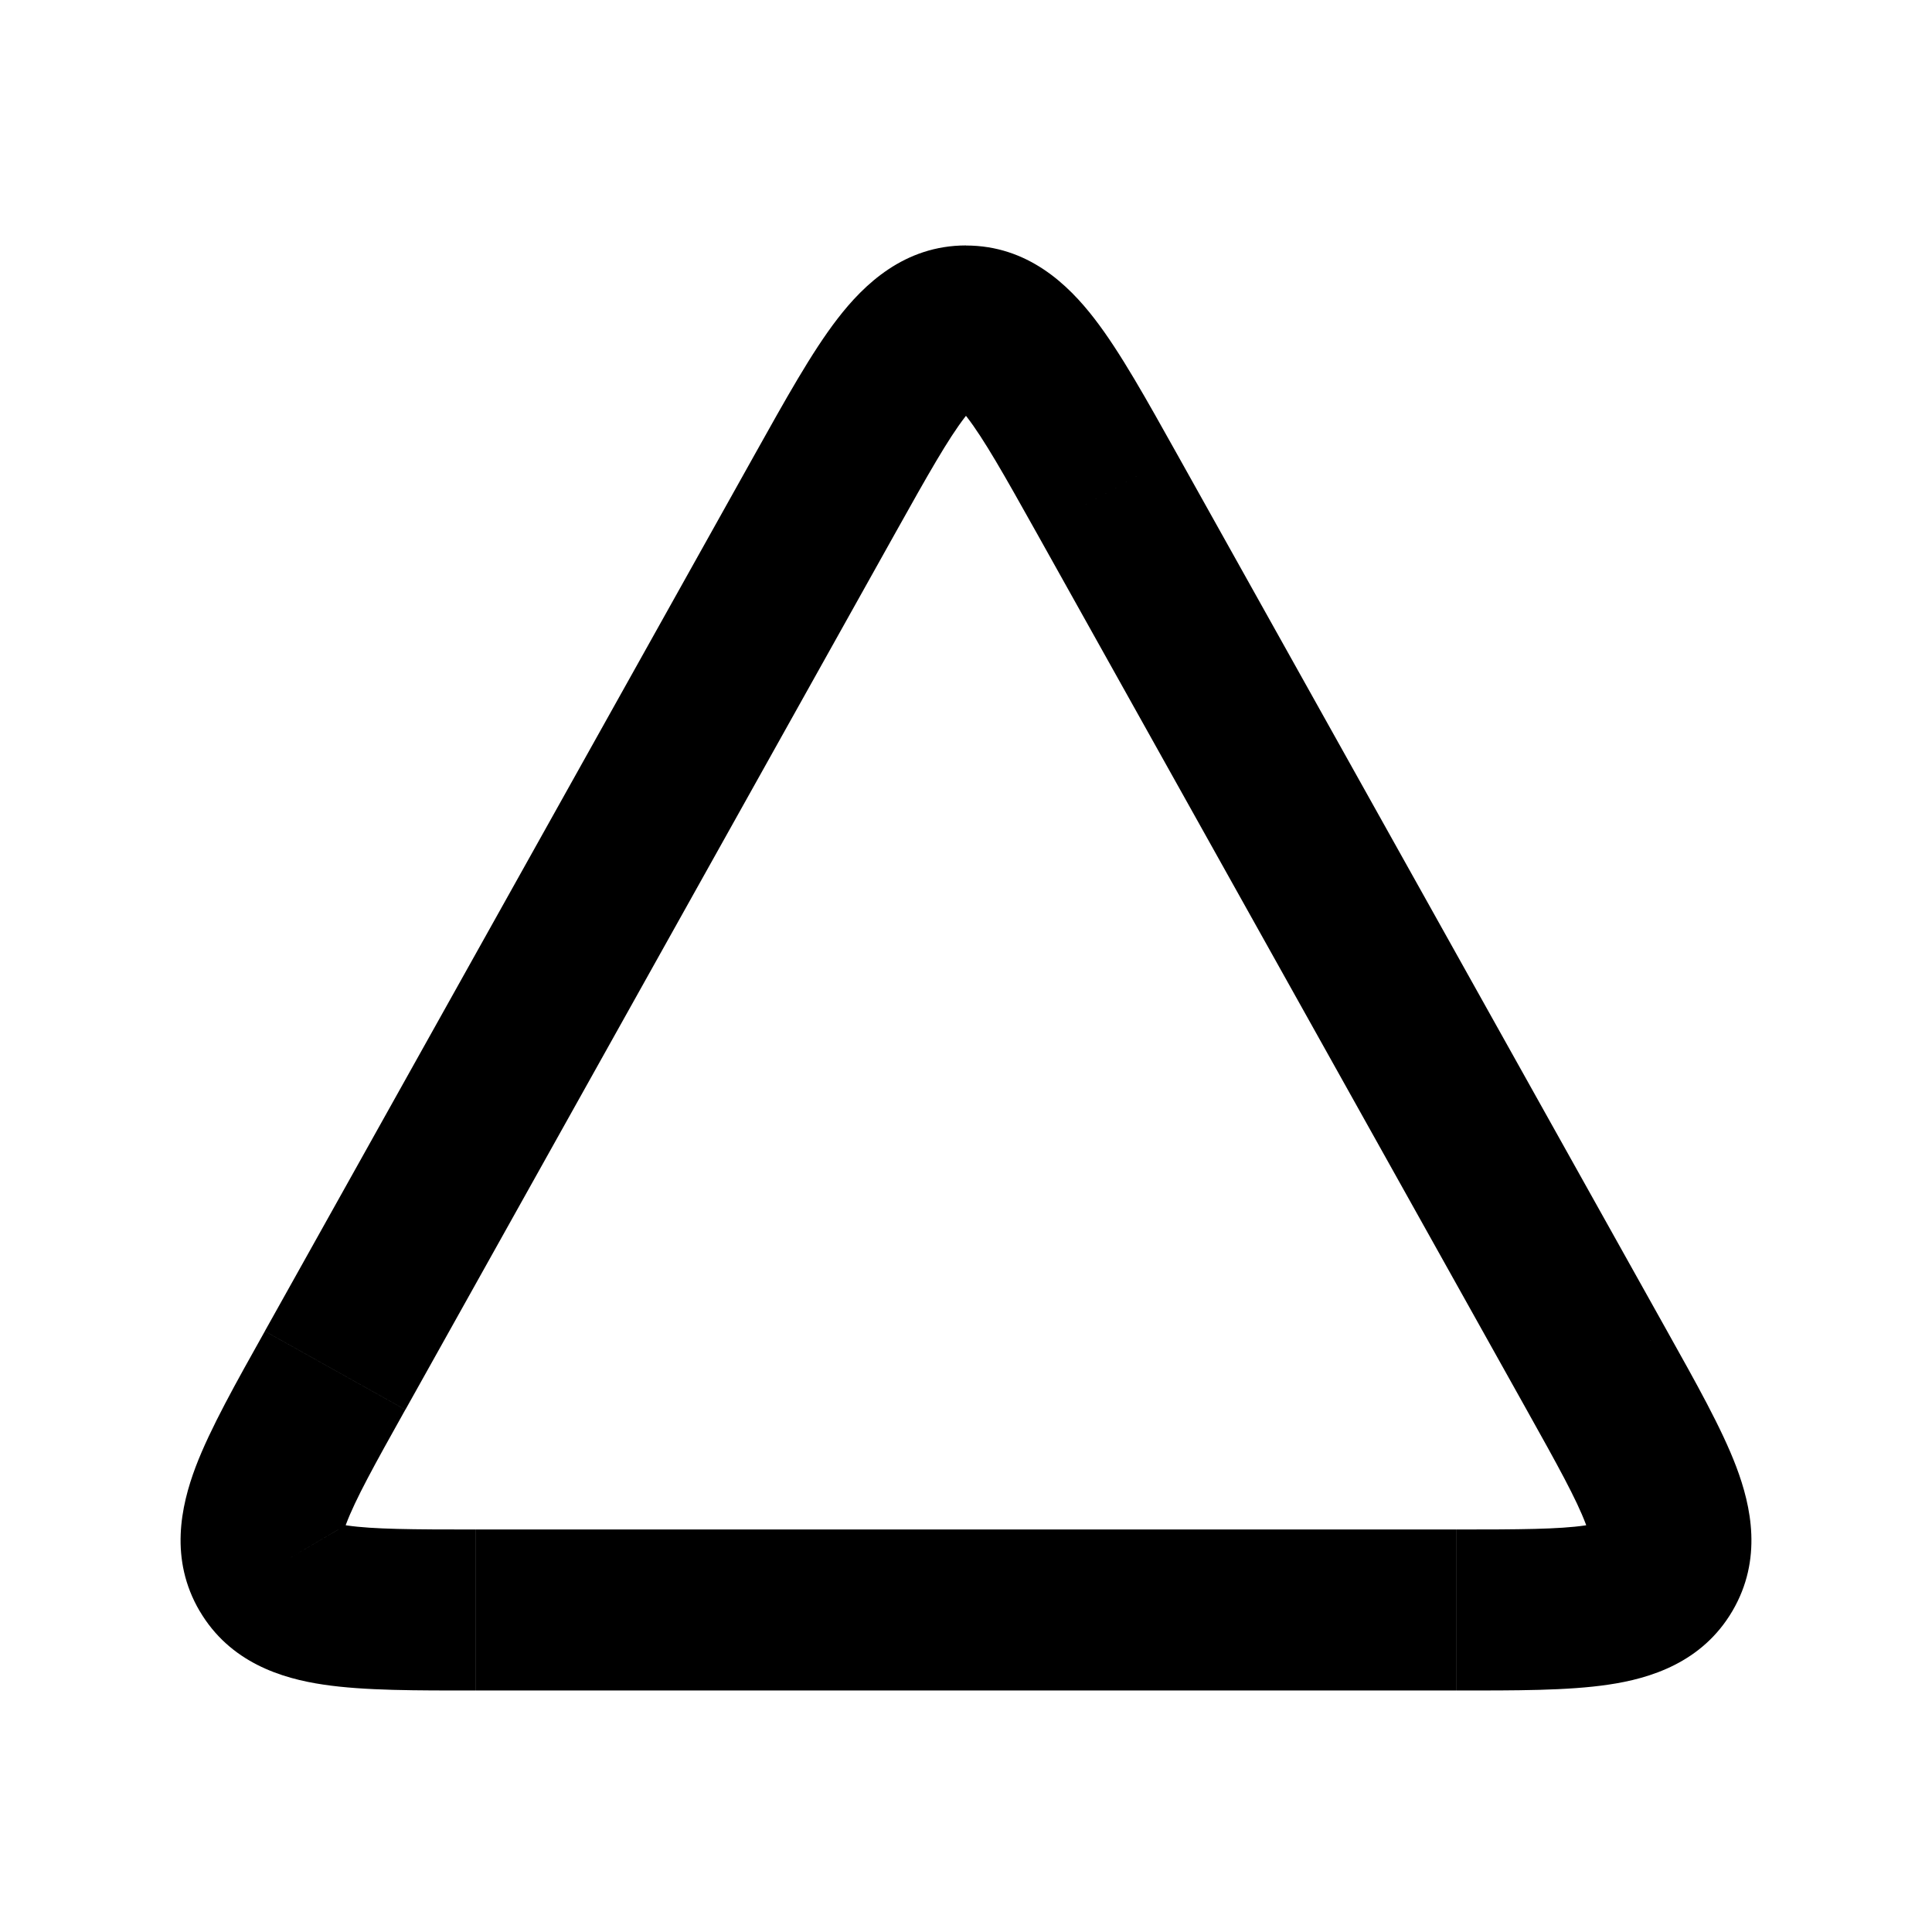 <svg fill="none" height="24" width="24" xmlns="http://www.w3.org/2000/svg"><path d="m19.837 17.024.873-.488zm-9.583-10.9-.873-.488zm1.746-2.074v1zm-6.964 13.462 6.091-10.9-1.746-.976-6.091 10.9zm7.837-10.9 6.091 10.9 1.746-.976-6.091-10.9zm5.217 12.388h-12.18v2h12.18zm-14.8-2.463c-.354.633-.678 1.207-.86 1.686-.184.489-.327 1.147.05 1.79l1.723-1.013c.087.148-.015.228.097-.069.116-.307.348-.727.735-1.419l-1.746-.976zm2.619 2.463c-.793 0-1.273-.003-1.597-.05-.315-.048-.194-.098-.108.05l-1.724 1.012c.377.642 1.022.839 1.539.915.507.076 1.165.073 1.89.073zm13.055-1.488c.387.692.619 1.112.735 1.42.112.296.01.216.097.068l1.725 1.012c.376-.642.233-1.3.048-1.79-.181-.479-.505-1.052-.859-1.686zm-.873 3.488c.726 0 1.384.003 1.891-.073.517-.076 1.162-.273 1.539-.915l-1.725-1.012c.087-.148.207-.098-.108-.05-.324.047-.804.05-1.597.05zm-6.964-14.388c.403-.721.651-1.16.862-1.433.207-.268.191-.13.011-.13v-2c-.767 0-1.269.486-1.595.909-.323.418-.654 1.017-1.024 1.678zm3.492-.976c-.37-.661-.701-1.26-1.024-1.678-.326-.423-.828-.908-1.595-.908v2c-.18 0-.196-.14.011.13.21.272.459.711.862 1.432z" fill="currentColor"/></svg>